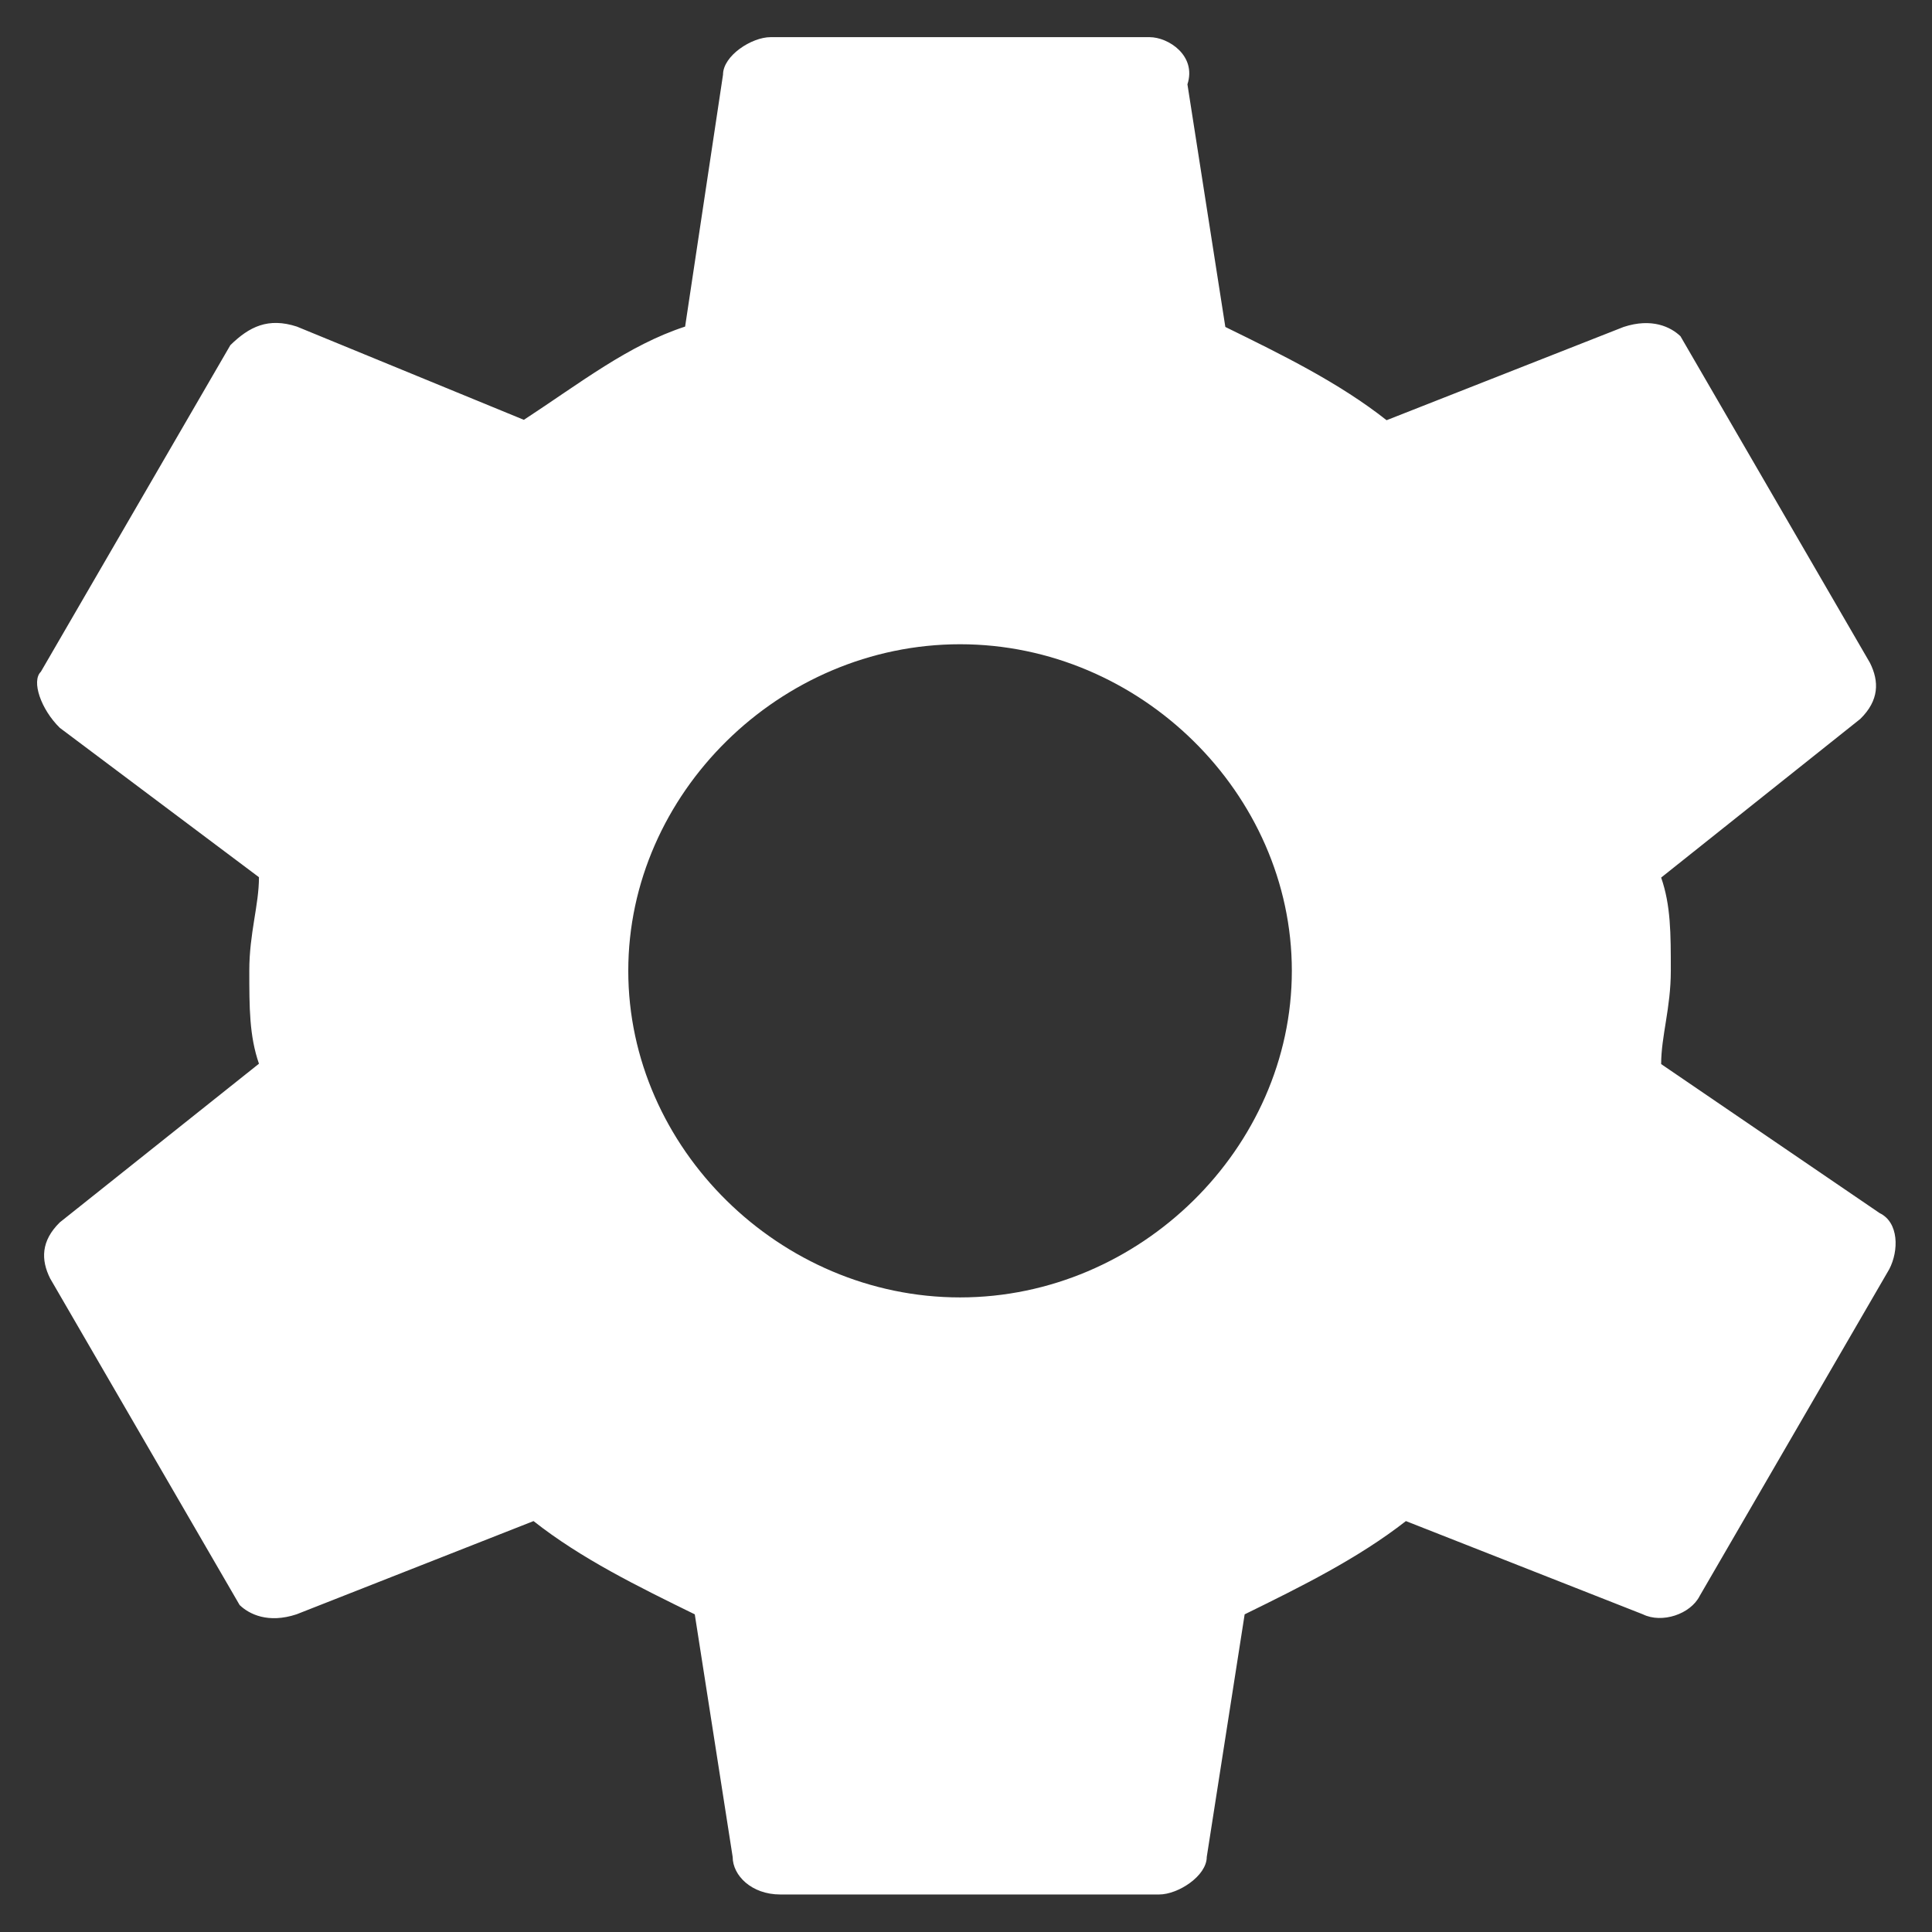 <?xml version="1.0" encoding="utf-8"?>
<!-- Generator: Adobe Illustrator 21.1.0, SVG Export Plug-In . SVG Version: 6.00 Build 0)  -->
<svg version="1.1" id="Capa_1" xmlns="http://www.w3.org/2000/svg" xmlns:xlink="http://www.w3.org/1999/xlink" x="0px" y="0px"
	 width="52px" height="52px" viewBox="0 0 52 52" enable-background="new 0 0 52 52" xml:space="preserve">
<rect x="0" y="0" width="52" height="52" fill="#333333" stroke="none"/>
<g>
	<g id="settings">
		<path fill="#FFFFFF" d="M44.71,28.64c0-0.75,0.26-1.51,0.26-2.51c0-1.01,0-1.76-0.26-2.51l5.36-4.27c0.51-0.5,0.51-1.01,0.26-1.51
			l-5.1-8.79c-0.26-0.25-0.77-0.5-1.53-0.25l-6.38,2.51c-1.28-1.01-2.81-1.76-4.34-2.51l-1.02-6.53C32.21,1.5,31.45,1,30.94,1h-10.2
			c-0.51,0-1.28,0.5-1.28,1.01l-1.02,6.78c-1.53,0.5-2.81,1.51-4.34,2.51L7.99,8.79c-0.77-0.25-1.28,0-1.79,0.5l-5.1,8.79
			c-0.26,0.25,0,1.01,0.51,1.51l5.36,4.02c0,0.75-0.26,1.51-0.26,2.51s0,1.76,0.26,2.51l-5.36,4.27c-0.51,0.5-0.51,1.01-0.26,1.51
			l5.1,8.79c0.26,0.25,0.77,0.5,1.53,0.25l6.38-2.51c1.28,1.01,2.81,1.76,4.34,2.51l1.02,6.53c0,0.5,0.51,1.01,1.28,1.01h10.2
			c0.51,0,1.28-0.5,1.28-1.01l1.02-6.53c1.53-0.75,3.06-1.51,4.34-2.51l6.38,2.51c0.51,0.25,1.28,0,1.53-0.5l5.1-8.79
			c0.26-0.5,0.26-1.26-0.26-1.51L44.71,28.64z M25.84,34.92c-4.85,0-8.93-4.02-8.93-8.79s4.08-8.79,8.93-8.79s8.93,4.02,8.93,8.79
			S30.68,34.92,25.84,34.92z"/>
	</g>
</g>
</svg>
